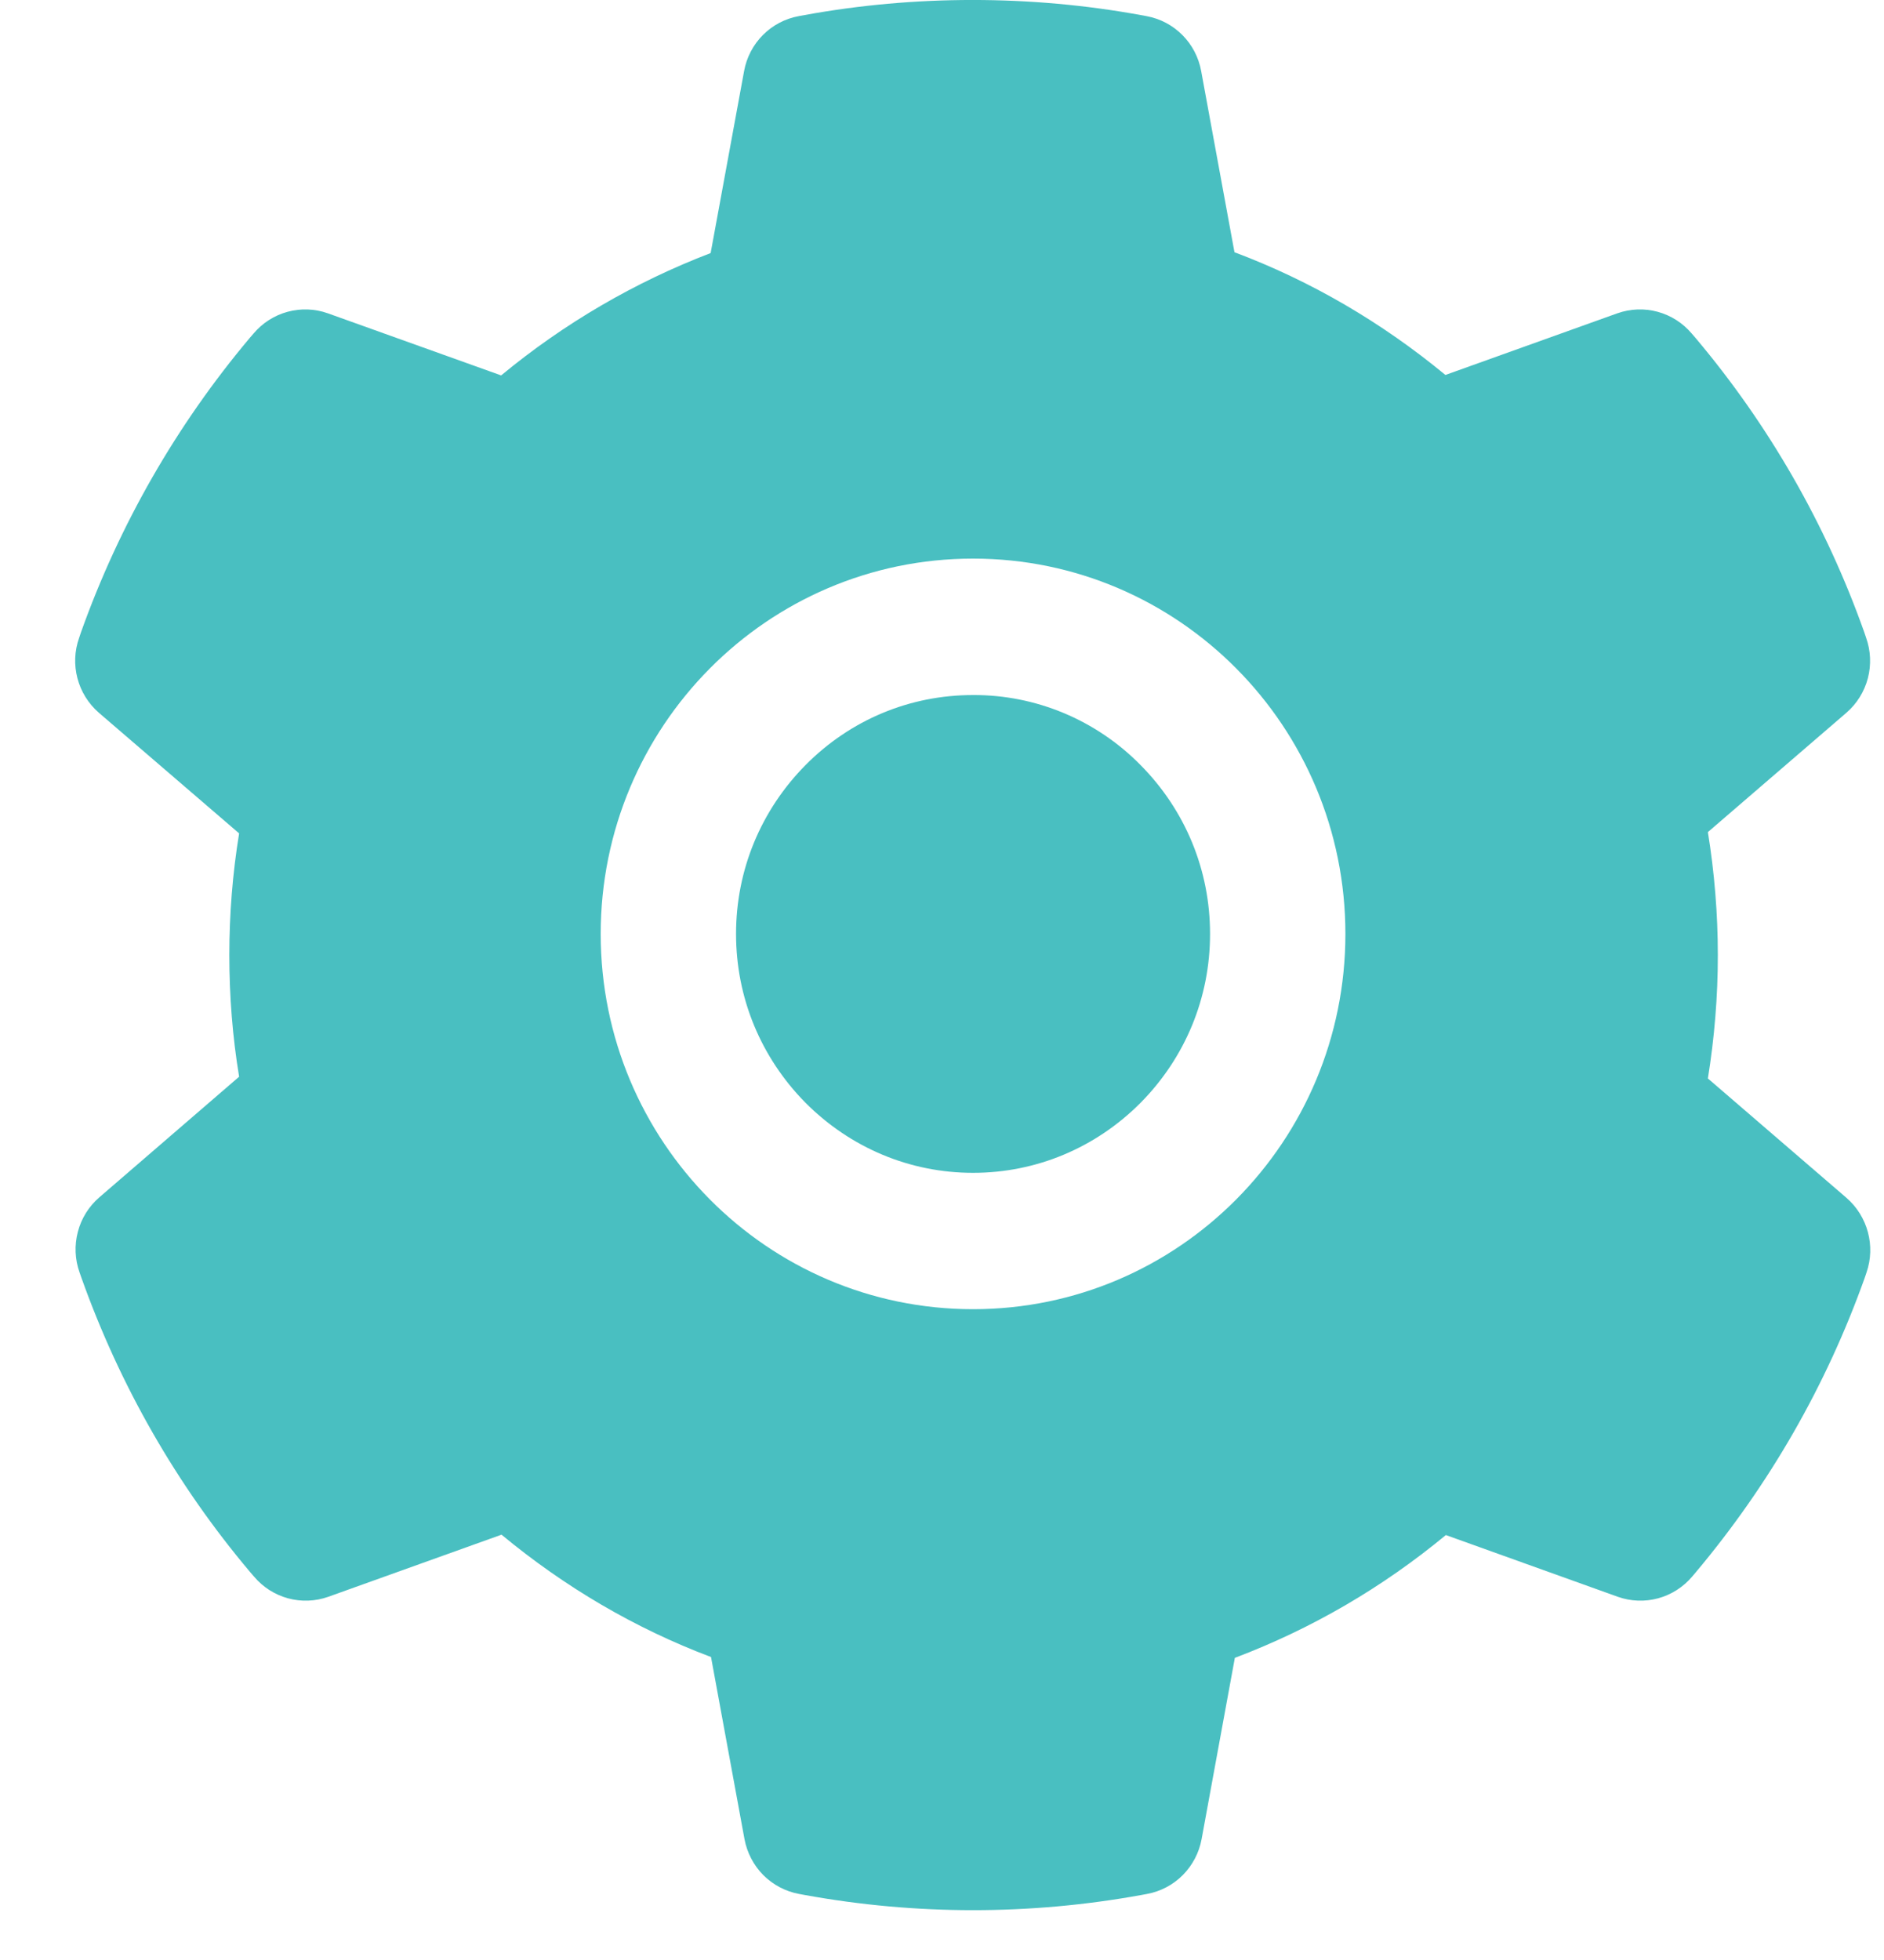 <svg width="25" height="26" viewBox="0 0 25 26" fill="none" xmlns="http://www.w3.org/2000/svg">
<path d="M12.912 9.22C12.072 9.22 11.285 9.548 10.689 10.149C10.096 10.749 9.767 11.542 9.767 12.389C9.767 13.235 10.096 14.028 10.689 14.629C11.285 15.226 12.072 15.558 12.912 15.558C13.752 15.558 14.54 15.226 15.135 14.629C15.729 14.028 16.057 13.235 16.057 12.389C16.057 11.542 15.729 10.749 15.135 10.149C14.844 9.853 14.498 9.619 14.116 9.459C13.735 9.3 13.325 9.218 12.912 9.22ZM24.501 15.889L22.663 14.306C22.75 13.768 22.795 13.218 22.795 12.672C22.795 12.125 22.75 11.573 22.663 11.038L24.501 9.455C24.64 9.335 24.739 9.175 24.786 8.997C24.832 8.819 24.824 8.631 24.762 8.458L24.737 8.384C24.231 6.959 23.473 5.638 22.5 4.484L22.449 4.425C22.331 4.285 22.173 4.184 21.997 4.136C21.821 4.088 21.635 4.095 21.462 4.156L19.18 4.974C18.337 4.278 17.398 3.728 16.381 3.346L15.939 0.942C15.906 0.761 15.819 0.594 15.689 0.464C15.56 0.334 15.394 0.247 15.214 0.214L15.138 0.2C13.677 -0.067 12.136 -0.067 10.675 0.2L10.599 0.214C10.419 0.247 10.253 0.334 10.124 0.464C9.994 0.594 9.907 0.761 9.874 0.942L9.43 3.357C8.422 3.743 7.483 4.291 6.65 4.98L4.35 4.156C4.178 4.095 3.992 4.088 3.816 4.136C3.639 4.184 3.482 4.285 3.364 4.425L3.313 4.484C2.342 5.639 1.584 6.96 1.076 8.384L1.051 8.458C0.924 8.812 1.028 9.208 1.312 9.455L3.173 11.055C3.086 11.587 3.043 12.131 3.043 12.669C3.043 13.213 3.086 13.757 3.173 14.283L1.318 15.883C1.179 16.003 1.079 16.163 1.033 16.341C0.986 16.519 0.994 16.707 1.056 16.88L1.082 16.954C1.59 18.378 2.341 19.695 3.319 20.854L3.37 20.913C3.488 21.053 3.645 21.154 3.821 21.202C3.998 21.25 4.184 21.243 4.356 21.182L6.655 20.358C7.493 21.052 8.426 21.601 9.435 21.981L9.879 24.396C9.913 24.577 10 24.744 10.129 24.874C10.259 25.004 10.425 25.091 10.604 25.124L10.68 25.138C12.156 25.406 13.668 25.406 15.144 25.138L15.22 25.124C15.4 25.091 15.565 25.004 15.695 24.874C15.824 24.744 15.912 24.577 15.945 24.396L16.386 21.992C17.404 21.607 18.343 21.06 19.186 20.363L21.468 21.182C21.64 21.243 21.827 21.25 22.003 21.202C22.179 21.154 22.337 21.053 22.455 20.913L22.505 20.854C23.483 19.689 24.234 18.378 24.743 16.954L24.768 16.88C24.889 16.529 24.785 16.135 24.501 15.889ZM12.912 17.367C10.183 17.367 7.971 15.139 7.971 12.389C7.971 9.639 10.183 7.41 12.912 7.41C15.641 7.41 17.853 9.639 17.853 12.389C17.853 15.139 15.641 17.367 12.912 17.367Z" fill="#49BFC1"/>
</svg>
